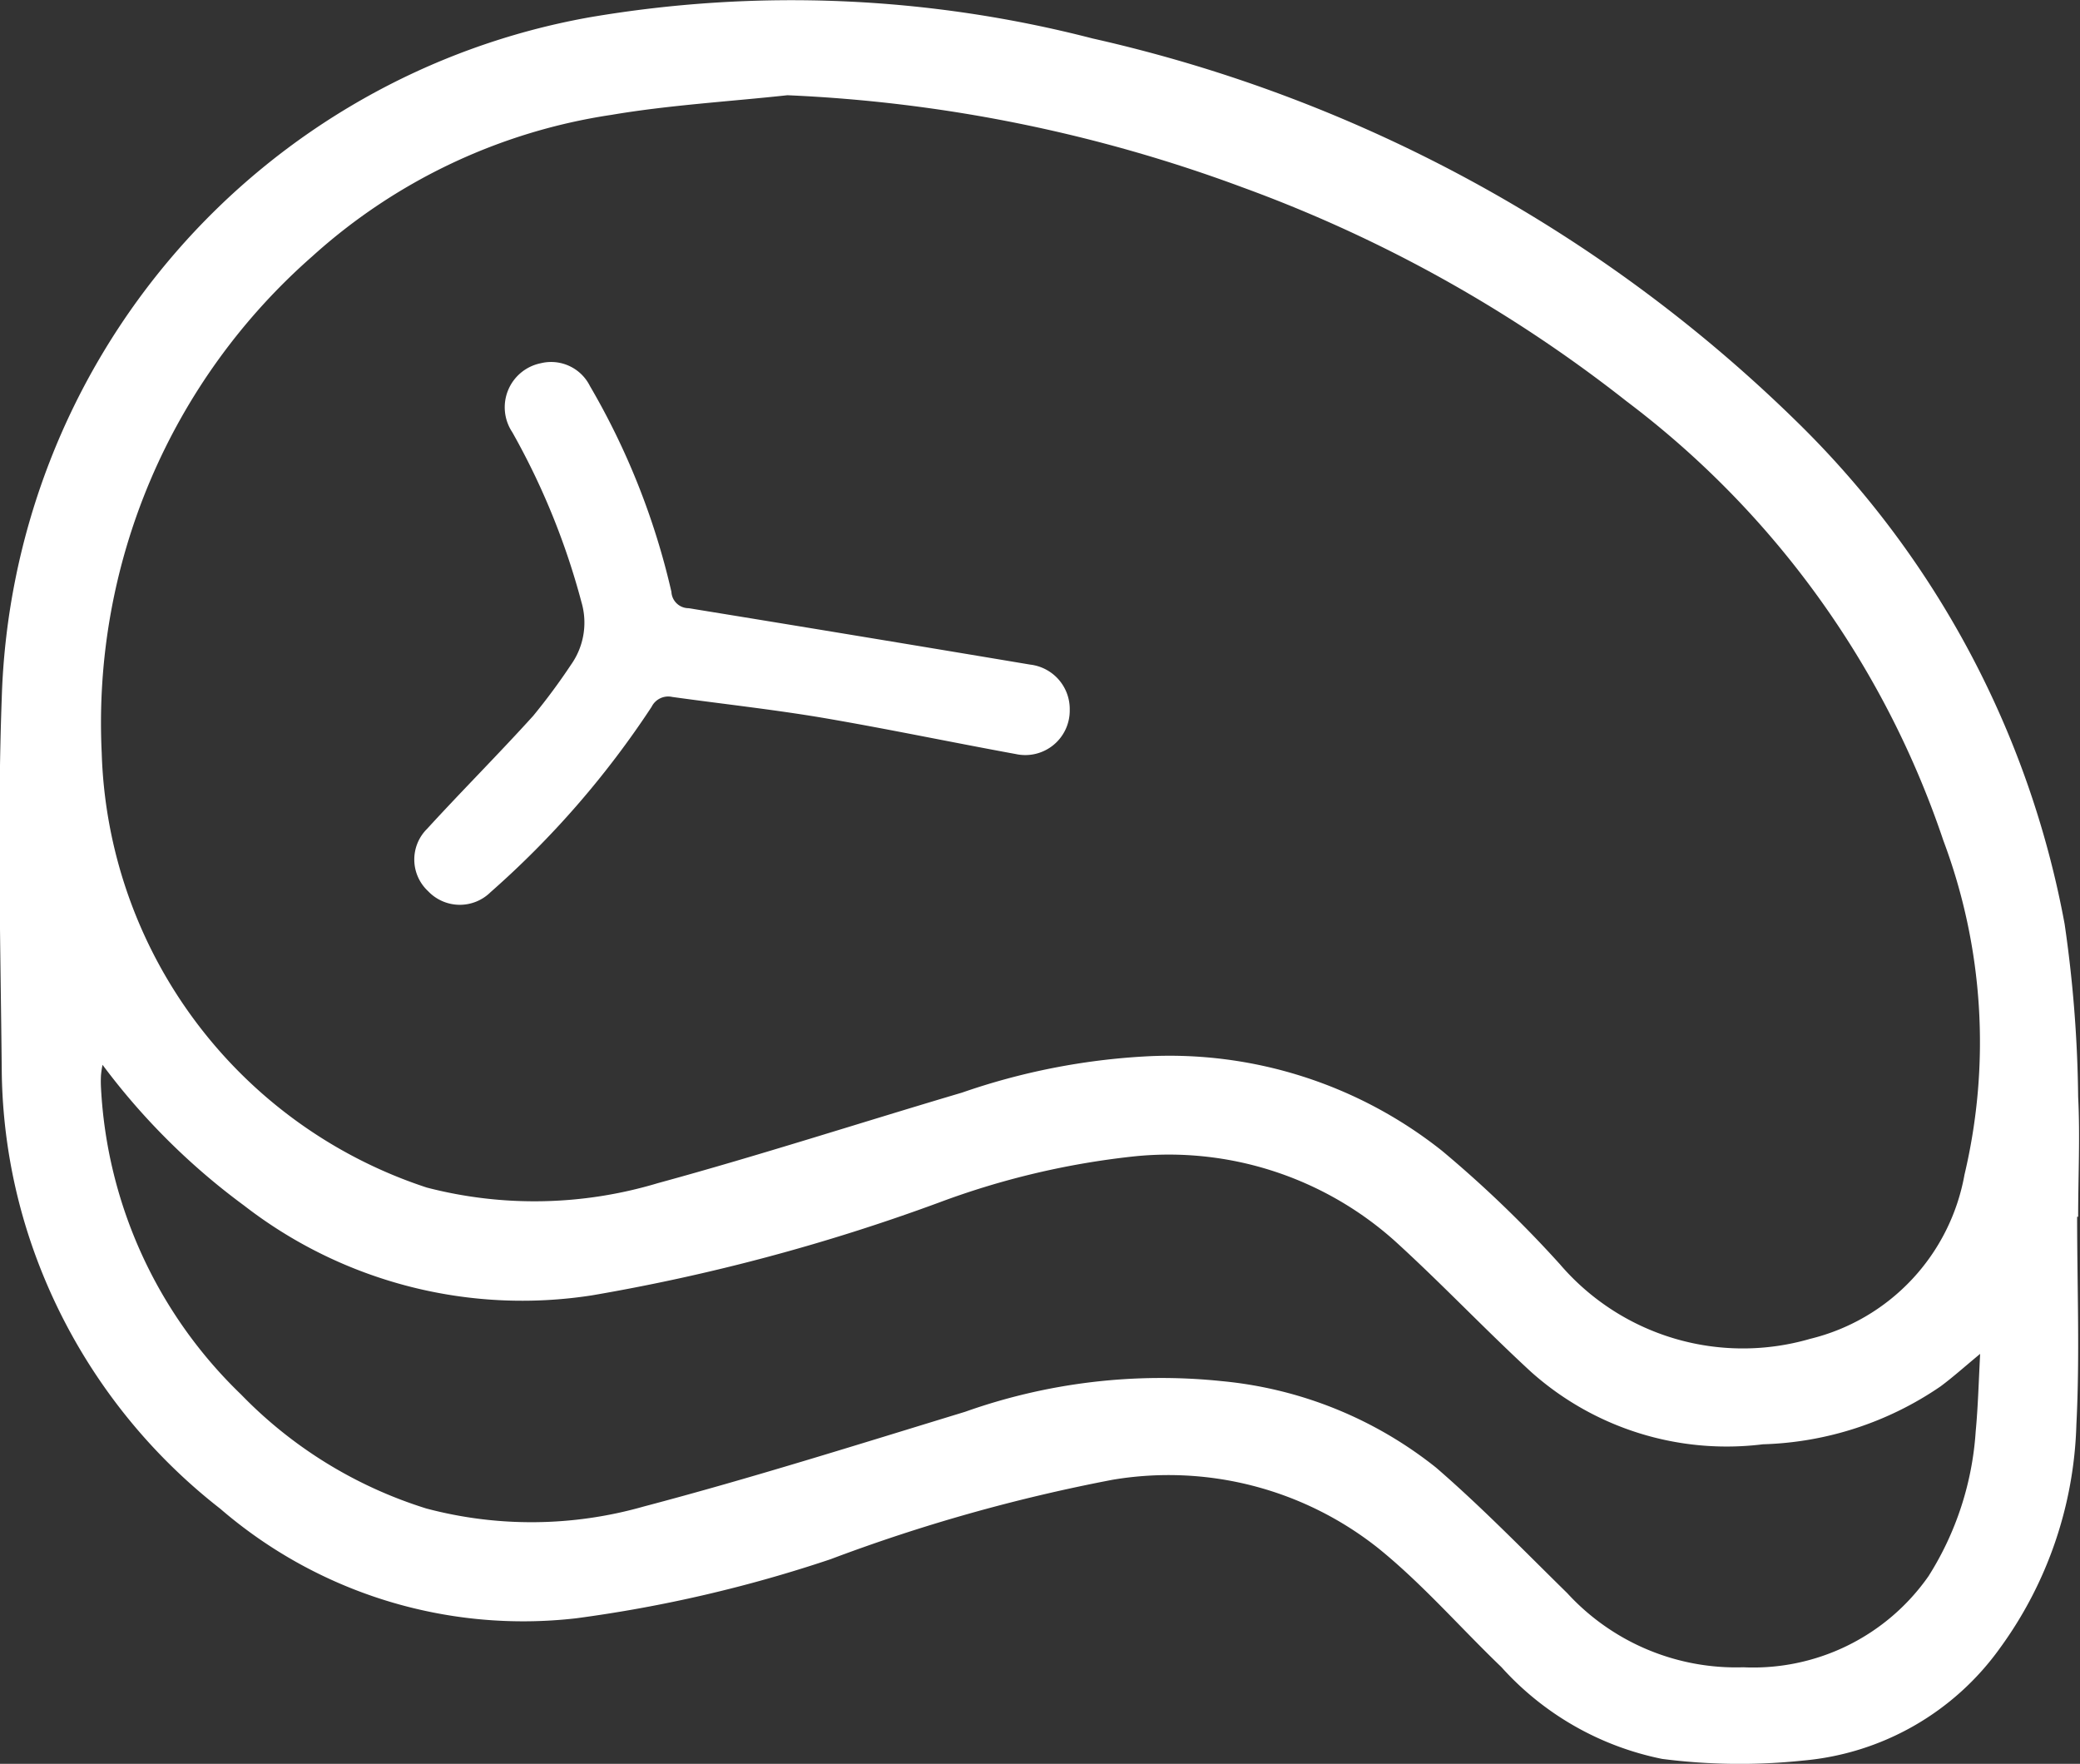 <svg xmlns="http://www.w3.org/2000/svg" width="22.454" height="19.039" viewBox="0 0 22.454 19.039">
  <rect x="0" y="0" width="22.454" height="19.039" fill="#333333" stroke="none"/>
  <g id="JBgcwx.tif" transform="translate(-2266.093 -751.006)">
    <g id="Grupo_237" data-name="Grupo 237" transform="translate(2266.093 751.006)">
      <path id="Caminho_39" data-name="Caminho 39" d="M2288.516,764.14c0,.747.03,1.5-.008,2.243a4.3,4.3,0,0,1-.825,2.413,2.929,2.929,0,0,1-2.126,1.214,6.542,6.542,0,0,1-1.521-.018A3.179,3.179,0,0,1,2282.3,769c-.446-.428-.854-.9-1.333-1.286a3.64,3.64,0,0,0-2.864-.735,18.424,18.424,0,0,0-3.045.858,14.718,14.718,0,0,1-2.744.637,5.007,5.007,0,0,1-3.844-1.183,6.144,6.144,0,0,1-2.016-2.795,5.973,5.973,0,0,1-.342-1.923c-.013-1.345-.049-2.691,0-4.034a7.7,7.7,0,0,1,6.344-7.346,12.983,12.983,0,0,1,5.431.228,15.825,15.825,0,0,1,7.594,4.128,10.16,10.16,0,0,1,2.9,5.431,13.9,13.9,0,0,1,.146,1.865c.022.431,0,.863,0,1.295Zm-13.923-12.106c-.635.069-1.275.106-1.9.212a6.175,6.175,0,0,0-3.23,1.528,6.7,6.7,0,0,0-2.272,5.358,5.1,5.1,0,0,0,3.51,4.693,4.628,4.628,0,0,0,2.494-.048c1.1-.3,2.188-.653,3.283-.977a7.239,7.239,0,0,1,1.982-.391,4.73,4.73,0,0,1,3.2,1.019,12.565,12.565,0,0,1,1.273,1.225,2.6,2.6,0,0,0,2.7.805,2.228,2.228,0,0,0,1.667-1.772,6.2,6.2,0,0,0-.228-3.607,9.884,9.884,0,0,0-3.418-4.74,15,15,0,0,0-4.146-2.31A16.074,16.074,0,0,0,2274.594,752.034ZM2267.2,762.5a.958.958,0,0,0-.017.114,1.258,1.258,0,0,0,0,.129,4.949,4.949,0,0,0,1.512,3.315,4.753,4.753,0,0,0,2,1.231,4.423,4.423,0,0,0,2.346-.021c1.165-.307,2.318-.671,3.471-1.023a6.324,6.324,0,0,1,2.778-.33,4.362,4.362,0,0,1,2.306.933c.494.427.952.9,1.416,1.355a2.472,2.472,0,0,0,1.9.8,2.309,2.309,0,0,0,2-.984,3.325,3.325,0,0,0,.509-1.562c.025-.266.032-.532.048-.837-.172.142-.294.252-.426.35a3.572,3.572,0,0,1-1.919.626,3.17,3.17,0,0,1-2.5-.779c-.5-.46-.972-.96-1.476-1.418a3.658,3.658,0,0,0-2.81-.911,8.625,8.625,0,0,0-2.112.5,21.138,21.138,0,0,1-3.741,1,4.9,4.9,0,0,1-3.757-.969A7.291,7.291,0,0,1,2267.2,762.5Z" transform="translate(-2266.093 -751.006)" fill="#fff"/>
      <path id="Caminho_40" data-name="Caminho 40" d="M2277.078,758.184a.48.48,0,0,1-.584.475c-.7-.128-1.391-.273-2.089-.392-.537-.09-1.079-.149-1.618-.224a.2.2,0,0,0-.223.107,9.913,9.913,0,0,1-1.738,2,.472.472,0,0,1-.675-.011.466.466,0,0,1-.011-.672c.377-.412.771-.806,1.146-1.22a6.79,6.79,0,0,0,.409-.553.785.785,0,0,0,.112-.674,7.79,7.79,0,0,0-.747-1.835.485.485,0,0,1,.307-.744.468.468,0,0,1,.531.245,7.889,7.889,0,0,1,.88,2.222.186.186,0,0,0,.186.177q1.845.3,3.688.609A.483.483,0,0,1,2277.078,758.184Z" transform="translate(-2265.53 -750.52)" fill="#fff"/>
    </g>
  </g>
</svg>
